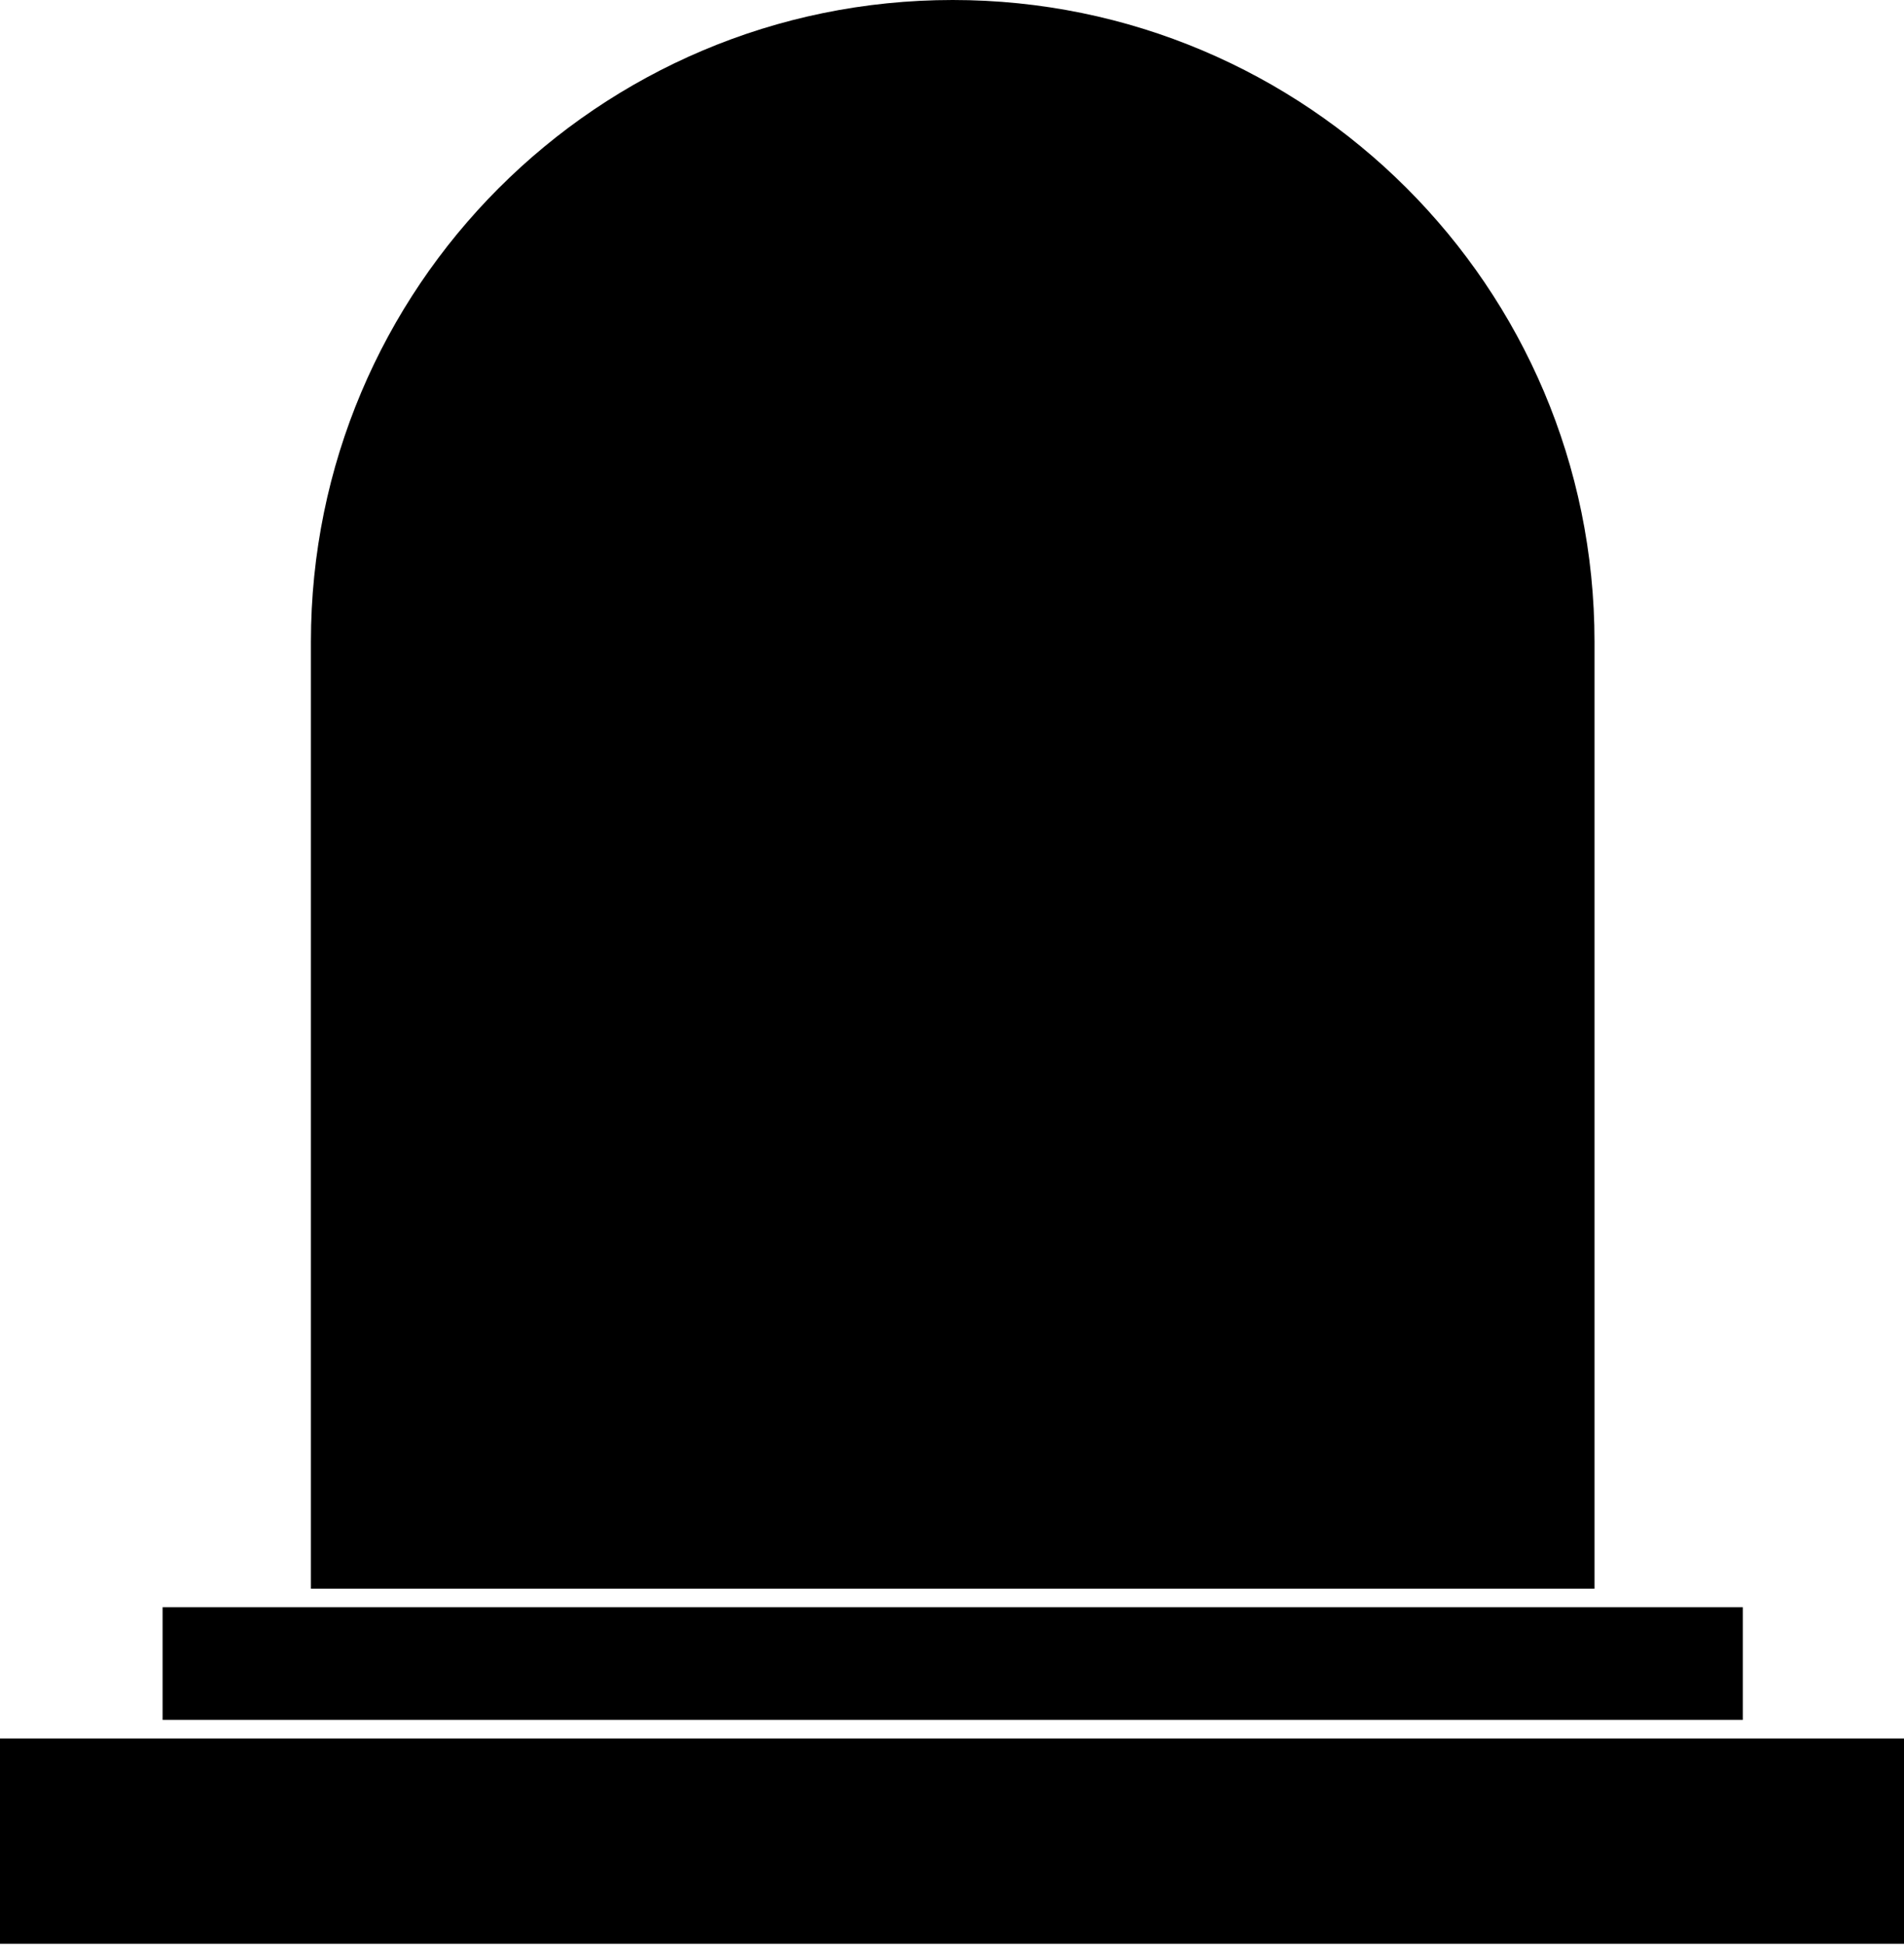 <?xml version="1.0" encoding="utf-8"?>
<!-- Generator: Adobe Illustrator 27.9.0, SVG Export Plug-In . SVG Version: 6.00 Build 0)  -->
<svg version="1.1" id="Calque_1" xmlns="http://www.w3.org/2000/svg" xmlns:xlink="http://www.w3.org/1999/xlink" x="0px" y="0px"
	 viewBox="0 0 133.5 136.4" style="enable-background:new 0 0 133.5 136.4;" xml:space="preserve">
<g>
	<path d="M111.7,111.4H21.8V45c0-24.8,20.1-45,45-45h0c24.8,0,45,20.1,45,45V111.4z"/>
	<rect x="11.4" y="112.7" width="110.8" height="7.9"/>
	<rect y="121.9" width="133.5" height="14.4"/>
</g>
</svg>
